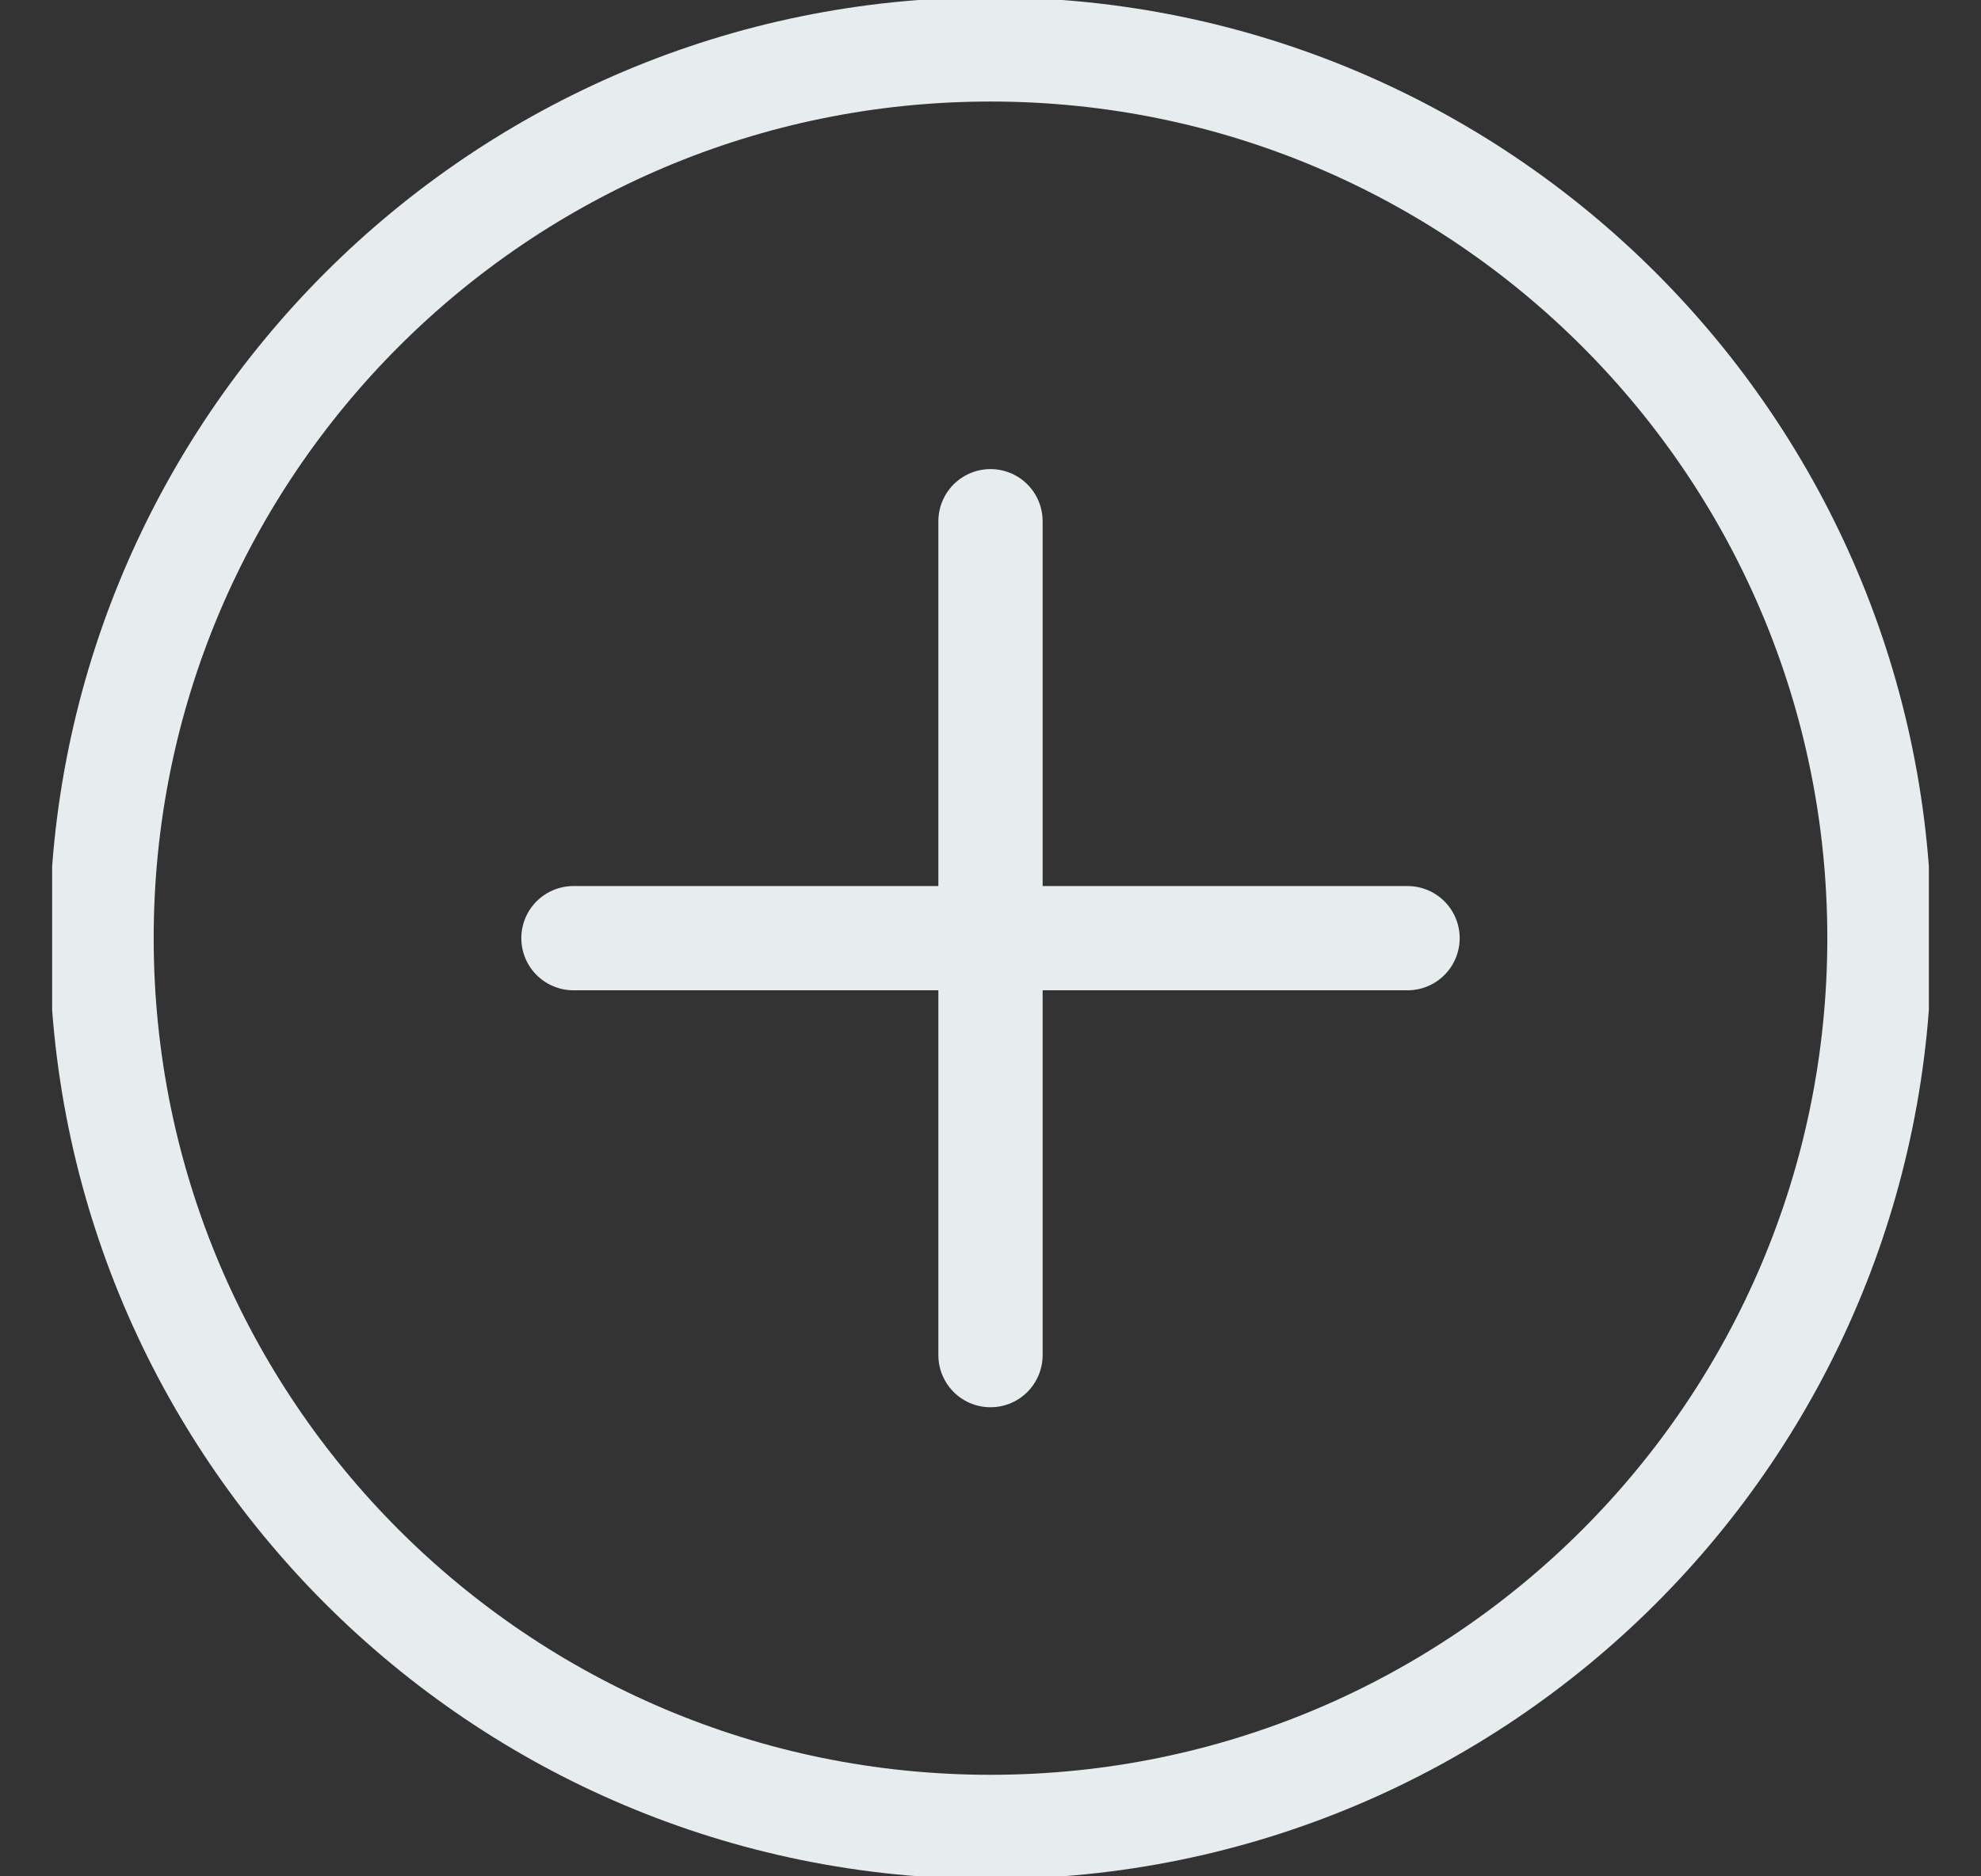 <svg width="19" height="18" viewBox="0 0 19 18" fill="none" xmlns="http://www.w3.org/2000/svg">
<rect x="0" y="0" width="19" height="18" fill="#333333" stroke="none"/>
<g clip-path="url(#clip0_5887_26474)">
<path d="M9.5 17.526C14.209 17.526 18.026 13.709 18.026 9C18.026 4.291 14.209 0.474 9.5 0.474C4.791 0.474 0.974 4.291 0.974 9C0.974 13.709 4.791 17.526 9.5 17.526Z" stroke="#E7ECEE" stroke-linecap="round" stroke-linejoin="round"/>
<path d="M5.5 9H13.5M9.5 5V13" stroke="#E7ECEE" stroke-linecap="round" stroke-linejoin="round"/>
</g>
<defs>
<clipPath id="clip0_5887_26474">
<rect width="18" height="18" fill="white" transform="translate(0.5)"/>
</clipPath>
</defs>
</svg>
